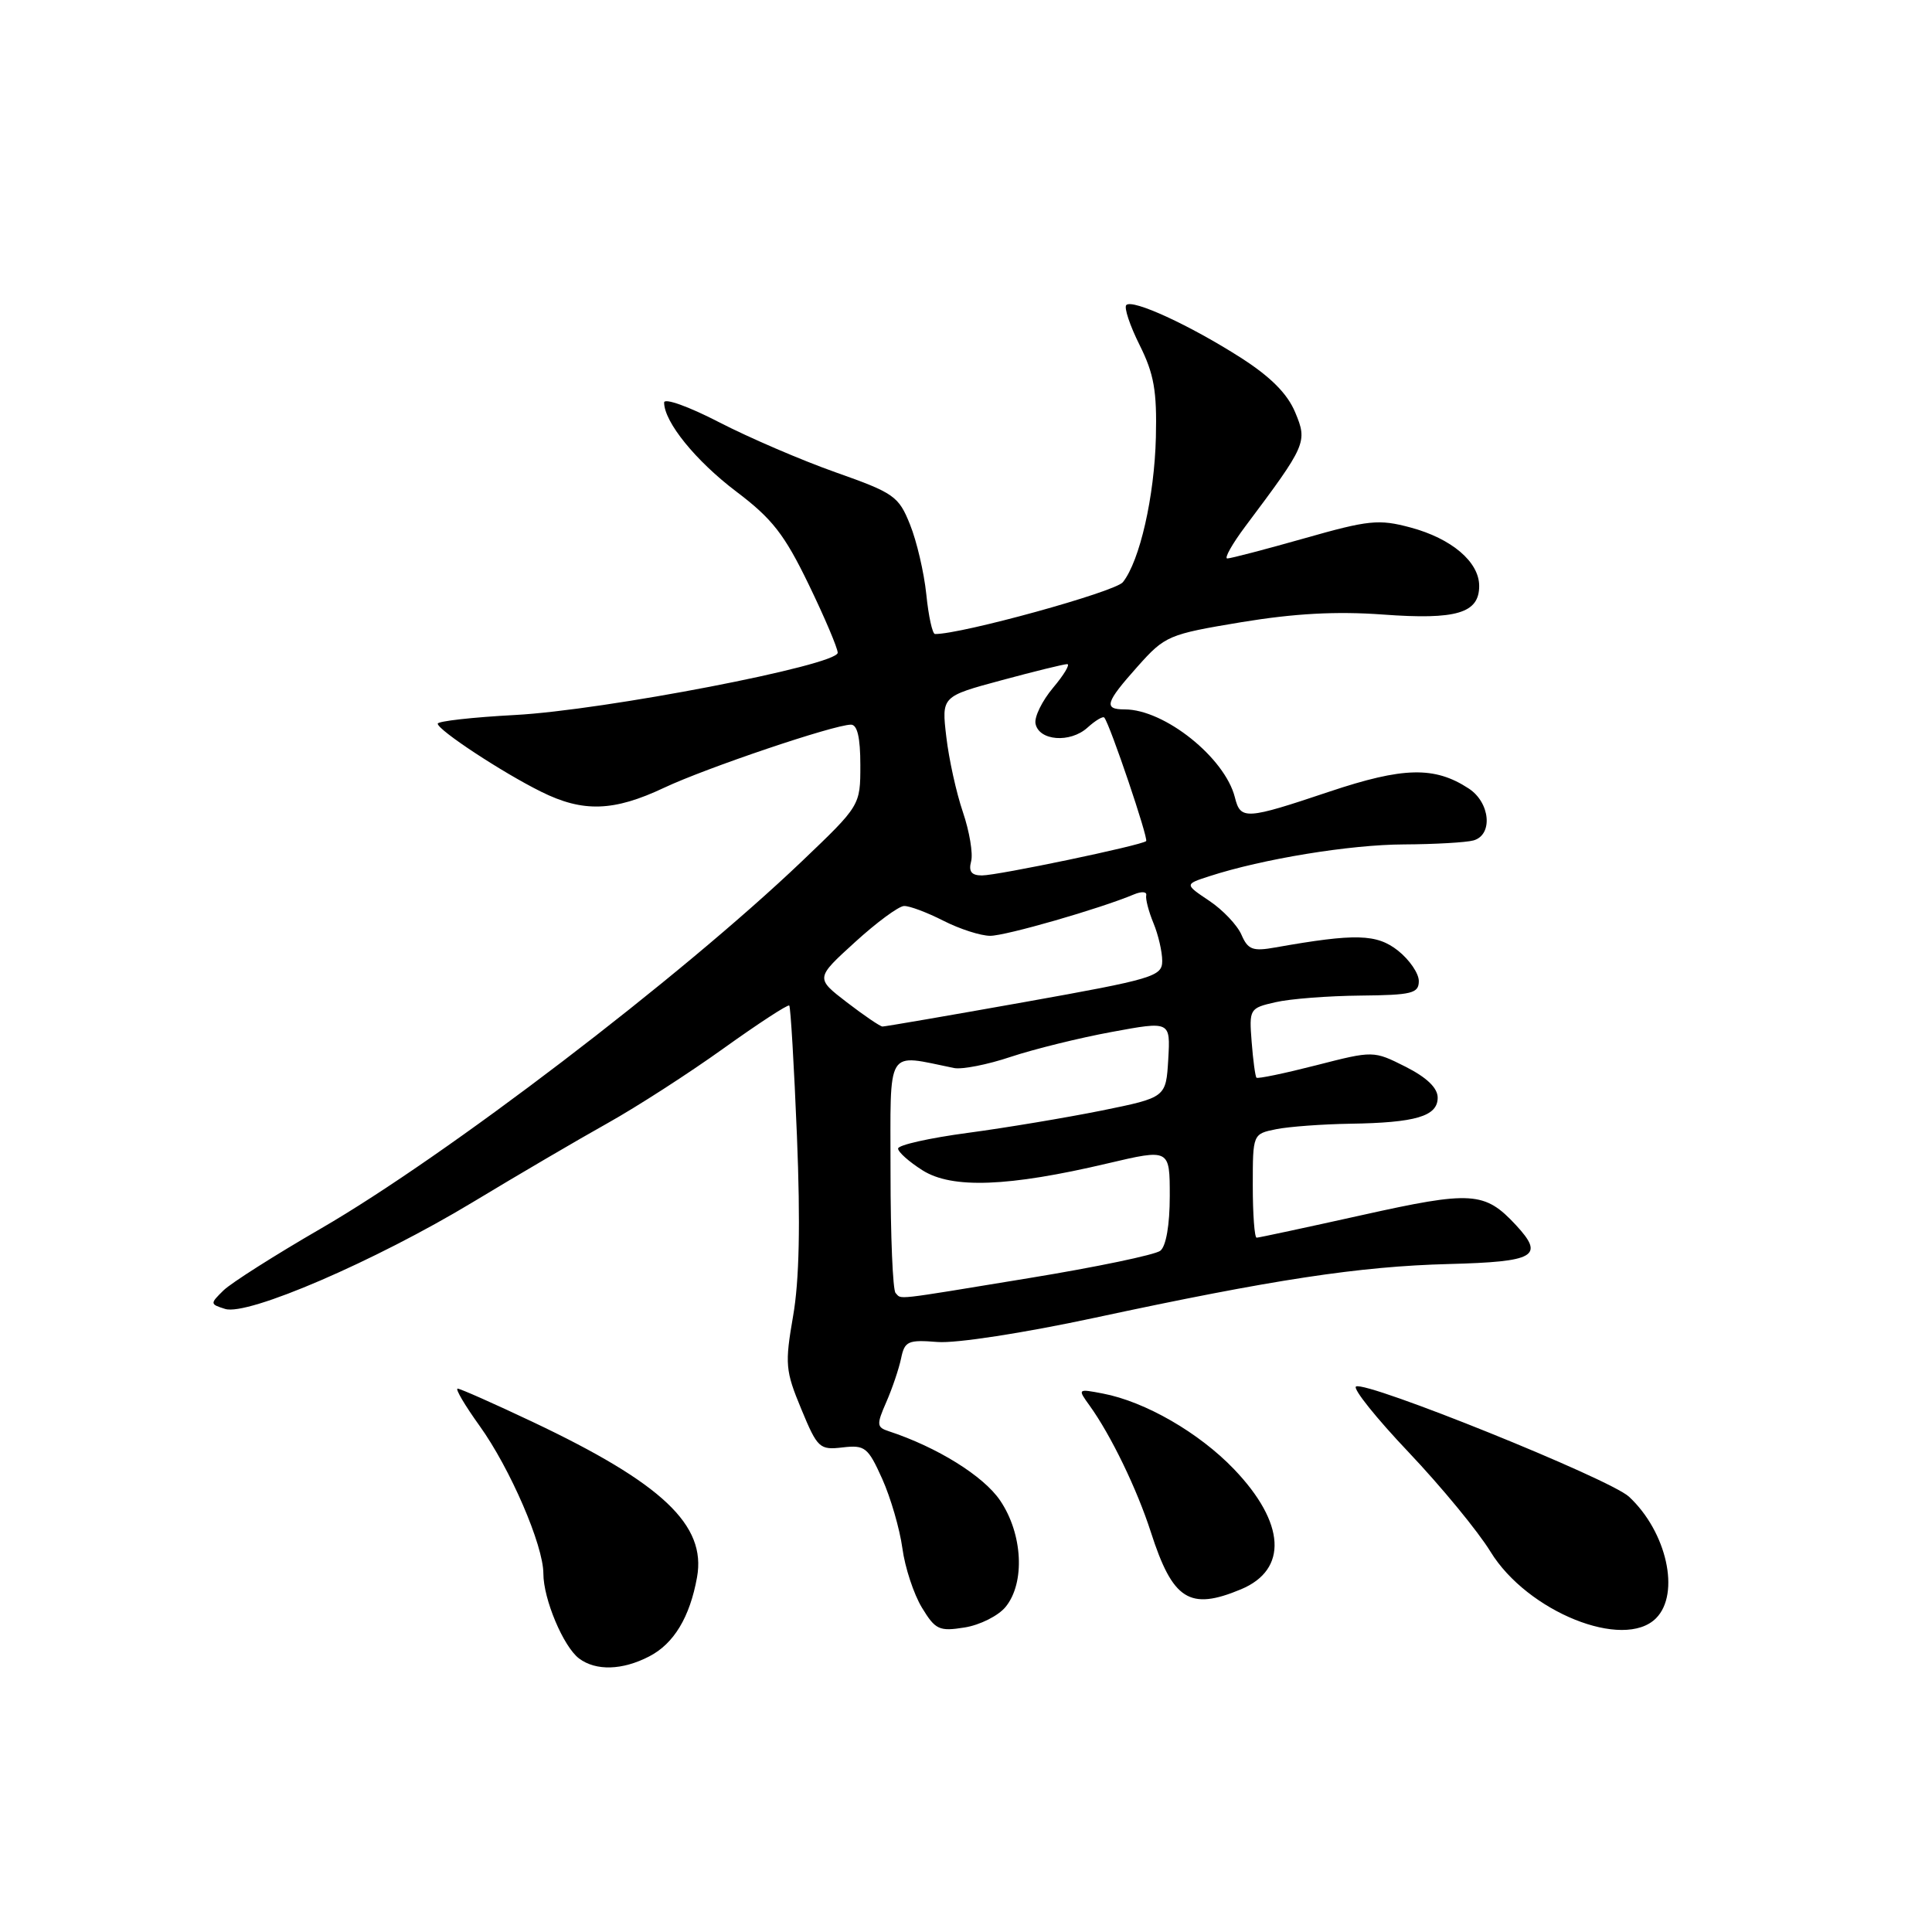 <?xml version="1.0" encoding="UTF-8" standalone="no"?>
<!DOCTYPE svg PUBLIC "-//W3C//DTD SVG 1.1//EN" "http://www.w3.org/Graphics/SVG/1.1/DTD/svg11.dtd" >
<svg xmlns="http://www.w3.org/2000/svg" xmlns:xlink="http://www.w3.org/1999/xlink" version="1.1" viewBox="0 0 256 256">
 <g >
 <path fill="currentColor"
d=" M 86.03 219.48 C 89.29 217.80 91.41 214.28 92.36 209.00 C 93.61 202.07 87.77 196.55 70.56 188.40 C 65.45 185.98 60.98 184.00 60.64 184.00 C 60.29 184.00 61.60 186.22 63.54 188.92 C 67.60 194.57 72.00 204.76 72.00 208.51 C 72.00 211.89 74.65 218.18 76.72 219.75 C 78.95 221.43 82.47 221.33 86.03 219.48 Z  M 133.25 212.92 C 135.86 209.73 135.52 203.23 132.52 198.82 C 130.32 195.57 124.17 191.75 117.75 189.64 C 116.16 189.12 116.13 188.77 117.44 185.78 C 118.23 183.98 119.11 181.37 119.40 179.99 C 119.87 177.71 120.31 177.51 124.22 177.82 C 126.67 178.02 135.65 176.63 145.02 174.62 C 168.73 169.53 180.09 167.80 191.96 167.49 C 203.46 167.19 204.71 166.47 200.86 162.32 C 196.73 157.88 195.01 157.77 180.46 161.01 C 173.07 162.65 166.79 164.00 166.51 164.00 C 166.23 164.00 166.00 160.91 166.00 157.12 C 166.00 150.25 166.00 150.25 169.12 149.62 C 170.84 149.28 175.23 148.96 178.88 148.90 C 187.59 148.77 190.50 147.91 190.50 145.45 C 190.50 144.16 189.07 142.78 186.25 141.35 C 181.99 139.21 181.99 139.21 174.38 141.16 C 170.20 142.23 166.64 142.97 166.49 142.80 C 166.33 142.64 166.04 140.50 165.85 138.05 C 165.51 133.69 165.57 133.58 169.00 132.80 C 170.93 132.35 175.99 131.96 180.25 131.92 C 187.09 131.85 188.00 131.63 188.00 129.99 C 188.00 128.98 186.76 127.17 185.25 125.97 C 182.43 123.74 179.61 123.66 169.00 125.54 C 165.99 126.08 165.36 125.84 164.50 123.86 C 163.95 122.59 162.03 120.56 160.23 119.36 C 156.96 117.17 156.96 117.17 160.23 116.11 C 167.30 113.81 178.86 111.92 186.00 111.89 C 190.12 111.87 194.29 111.63 195.25 111.36 C 197.86 110.62 197.46 106.34 194.61 104.48 C 190.09 101.52 185.94 101.62 176.14 104.90 C 165.05 108.62 164.38 108.66 163.63 105.66 C 162.31 100.40 154.30 94.00 149.04 94.00 C 146.19 94.00 146.46 93.11 150.75 88.30 C 154.38 84.23 154.82 84.05 164.50 82.44 C 171.54 81.28 177.09 80.98 183.25 81.43 C 193.00 82.15 196.00 81.25 196.00 77.64 C 196.00 74.46 192.35 71.35 186.88 69.89 C 182.70 68.77 181.34 68.91 172.84 71.33 C 167.66 72.80 163.06 74.00 162.62 74.00 C 162.19 74.00 163.26 72.09 165.01 69.75 C 173.12 58.93 173.27 58.58 171.62 54.64 C 170.59 52.16 168.36 49.93 164.43 47.41 C 157.69 43.10 150.07 39.59 149.24 40.42 C 148.92 40.75 149.71 43.13 151.00 45.71 C 152.91 49.54 153.31 51.79 153.16 57.95 C 152.97 65.79 151.03 74.31 148.79 77.14 C 147.78 78.42 127.34 84.06 123.89 84.01 C 123.55 84.00 123.03 81.64 122.74 78.75 C 122.44 75.86 121.47 71.70 120.58 69.50 C 119.08 65.75 118.47 65.32 110.74 62.59 C 106.21 60.99 99.24 57.99 95.25 55.93 C 91.25 53.86 88.00 52.70 88.00 53.34 C 88.01 55.93 92.20 61.08 97.58 65.15 C 102.32 68.73 103.95 70.82 107.15 77.43 C 109.27 81.81 111.00 85.89 111.00 86.49 C 111.00 88.14 80.06 94.11 68.25 94.74 C 62.61 95.04 58.00 95.56 58.00 95.89 C 58.00 96.73 66.59 102.38 71.71 104.91 C 77.26 107.67 81.33 107.53 88.00 104.38 C 93.56 101.76 110.44 96.05 112.75 96.02 C 113.60 96.01 114.00 97.73 114.00 101.37 C 114.00 106.73 114.00 106.73 106.25 114.13 C 90.15 129.49 59.12 153.18 42.50 162.80 C 36.45 166.30 30.66 169.98 29.63 170.97 C 27.81 172.75 27.82 172.81 29.83 173.44 C 32.81 174.39 49.71 167.10 62.67 159.28 C 68.63 155.68 76.65 150.98 80.50 148.83 C 84.35 146.68 91.27 142.22 95.87 138.92 C 100.48 135.62 104.40 133.06 104.58 133.24 C 104.76 133.43 105.22 141.22 105.60 150.55 C 106.07 162.16 105.91 169.70 105.09 174.38 C 103.99 180.74 104.06 181.62 106.17 186.70 C 108.32 191.90 108.60 192.15 111.65 191.79 C 114.61 191.45 115.01 191.76 116.90 195.96 C 118.02 198.46 119.22 202.59 119.57 205.15 C 119.91 207.70 121.08 211.24 122.16 213.02 C 123.94 215.95 124.45 216.19 127.81 215.65 C 129.84 215.33 132.29 214.10 133.25 212.92 Z  M 219.43 214.43 C 222.68 211.17 220.86 202.98 215.85 198.32 C 213.30 195.95 181.02 182.93 179.68 183.72 C 179.22 183.99 182.37 187.92 186.68 192.46 C 190.98 197.00 195.85 202.91 197.50 205.61 C 202.39 213.58 215.15 218.71 219.43 214.43 Z  M 164.44 210.59 C 170.69 207.98 170.33 201.79 163.51 194.67 C 158.88 189.84 151.74 185.72 146.13 184.65 C 142.79 184.01 142.77 184.02 144.38 186.25 C 147.21 190.18 150.66 197.32 152.49 203.00 C 155.39 212.02 157.62 213.44 164.44 210.59 Z  M 118.67 171.33 C 118.30 170.97 118.00 163.78 118.00 155.36 C 118.00 138.47 117.27 139.67 126.42 141.52 C 127.48 141.73 130.86 141.07 133.92 140.04 C 136.99 139.02 143.01 137.53 147.30 136.74 C 155.09 135.30 155.09 135.30 154.80 140.36 C 154.50 145.42 154.50 145.42 146.00 147.15 C 141.32 148.09 133.34 149.43 128.25 150.11 C 123.16 150.79 119.00 151.72 119.00 152.19 C 119.00 152.65 120.46 153.95 122.25 155.08 C 126.15 157.54 133.61 157.26 146.75 154.16 C 155.00 152.22 155.00 152.22 155.00 158.49 C 155.00 162.31 154.51 165.13 153.75 165.73 C 153.06 166.27 145.25 167.90 136.38 169.35 C 117.98 172.37 119.53 172.20 118.67 171.33 Z  M 112.21 132.81 C 108.05 129.61 108.05 129.61 113.28 124.85 C 116.15 122.23 119.08 120.07 119.79 120.05 C 120.50 120.02 122.84 120.90 125.00 122.00 C 127.16 123.10 129.95 124.00 131.21 124.00 C 133.27 124.00 145.75 120.41 150.29 118.50 C 151.28 118.09 151.99 118.15 151.88 118.63 C 151.77 119.11 152.20 120.77 152.84 122.32 C 153.48 123.86 154.00 126.12 154.00 127.32 C 154.00 129.38 152.88 129.72 135.75 132.78 C 125.71 134.57 117.24 136.03 116.93 136.02 C 116.62 136.01 114.49 134.56 112.21 132.81 Z  M 128.68 114.13 C 128.95 113.10 128.46 110.17 127.59 107.61 C 126.72 105.06 125.73 100.57 125.39 97.63 C 124.76 92.28 124.76 92.28 132.70 90.14 C 137.06 88.96 140.98 88.00 141.41 88.00 C 141.83 88.00 140.99 89.41 139.54 91.13 C 138.09 92.86 137.04 94.99 137.21 95.88 C 137.65 98.17 141.80 98.49 144.09 96.42 C 145.15 95.46 146.16 94.86 146.33 95.09 C 147.11 96.08 152.20 111.13 151.87 111.45 C 151.28 112.01 132.22 116.00 130.11 116.00 C 128.72 116.00 128.32 115.48 128.68 114.13 Z "/>
</g>
</svg>